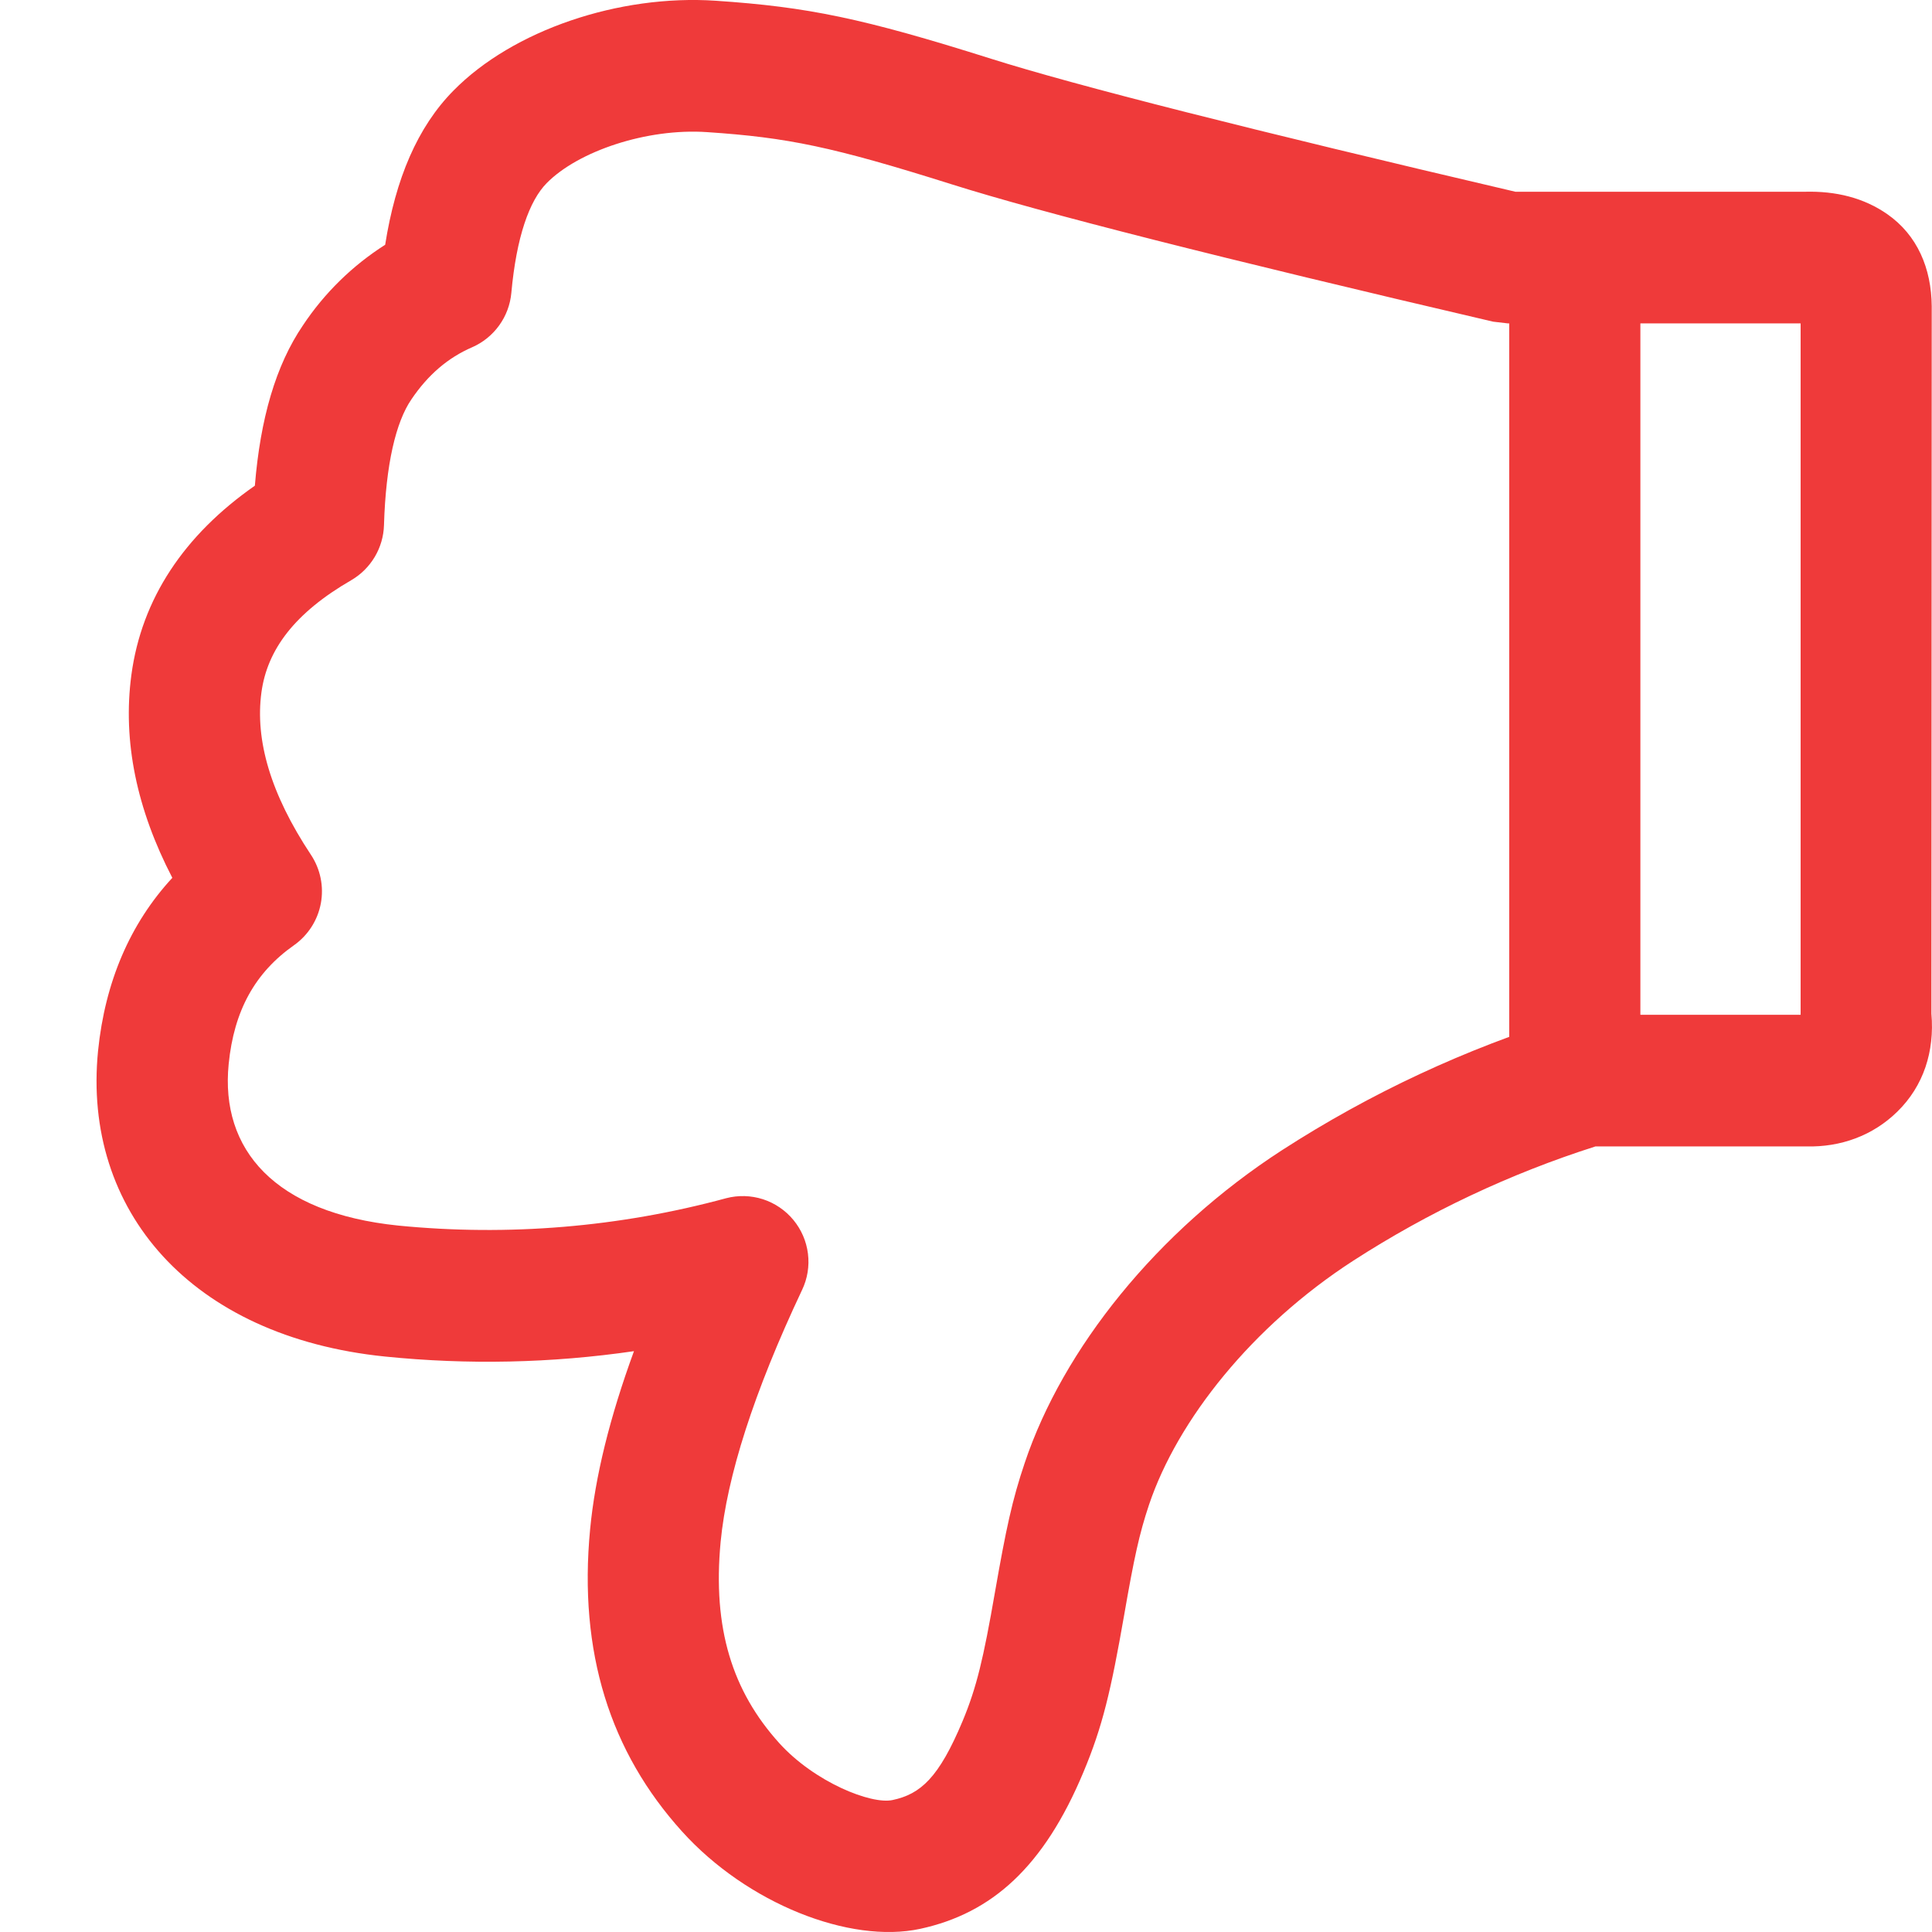 <svg width="36" height="36" viewBox="0 0 36 36" fill="none" xmlns="http://www.w3.org/2000/svg">
<path d="M33.552 18.909V6.026H28.098L27.823 5.994C22.759 4.813 19.404 3.962 17.732 3.434C15.511 2.734 14.683 2.563 13.176 2.462C12.049 2.385 10.77 2.819 10.186 3.413C9.864 3.74 9.623 4.414 9.528 5.458C9.508 5.676 9.43 5.886 9.301 6.064C9.172 6.243 8.998 6.383 8.797 6.471C8.349 6.665 7.976 6.982 7.665 7.443C7.377 7.864 7.189 8.649 7.155 9.785C7.149 9.994 7.09 10.197 6.983 10.377C6.876 10.556 6.726 10.706 6.545 10.811C5.497 11.417 4.979 12.101 4.871 12.904C4.752 13.792 5.04 14.791 5.794 15.928C5.971 16.195 6.037 16.52 5.978 16.835C5.919 17.149 5.739 17.429 5.478 17.613C4.756 18.121 4.36 18.826 4.261 19.827C4.102 21.422 5.119 22.601 7.422 22.837C9.472 23.039 11.542 22.867 13.531 22.327C13.756 22.268 13.994 22.275 14.216 22.346C14.438 22.418 14.635 22.552 14.783 22.731C14.932 22.911 15.026 23.129 15.055 23.36C15.084 23.592 15.046 23.827 14.945 24.037C14.046 25.942 13.545 27.513 13.428 28.73C13.275 30.344 13.648 31.514 14.519 32.479C15.18 33.21 16.236 33.628 16.632 33.541C17.154 33.43 17.494 33.127 17.937 32.069C18.198 31.442 18.324 30.91 18.54 29.666C18.747 28.485 18.86 27.952 19.096 27.254C19.807 25.137 21.552 22.943 23.893 21.429C25.535 20.369 27.313 19.54 29.18 18.963C29.297 18.927 29.418 18.909 29.54 18.909H33.552V18.909ZM33.628 3.573C34.209 3.557 34.731 3.686 35.169 3.992C35.727 4.383 35.989 4.999 35.995 5.708L35.989 18.889C36.05 19.591 35.843 20.236 35.354 20.714C34.895 21.164 34.295 21.377 33.662 21.362H29.729C28.138 21.869 26.621 22.585 25.218 23.49C23.332 24.71 21.942 26.46 21.411 28.037C21.229 28.58 21.132 29.03 20.948 30.089C20.7 31.509 20.545 32.17 20.189 33.019C19.451 34.787 18.483 35.651 17.147 35.941C15.833 36.225 13.919 35.467 12.71 34.128C11.369 32.645 10.777 30.789 10.996 28.496C11.09 27.509 11.364 26.406 11.813 25.177C10.277 25.401 8.718 25.434 7.173 25.277C3.561 24.908 1.532 22.556 1.827 19.582C1.957 18.301 2.421 17.212 3.211 16.357C2.547 15.077 2.283 13.811 2.448 12.577C2.639 11.155 3.431 9.97 4.749 9.05C4.851 7.803 5.137 6.808 5.645 6.062C6.045 5.46 6.567 4.949 7.177 4.561C7.371 3.33 7.78 2.367 8.448 1.69C9.555 0.563 11.533 -0.108 13.34 0.014C15.055 0.13 16.07 0.338 18.465 1.094C20.043 1.593 23.312 2.421 28.238 3.573H33.63H33.628ZM30.566 19.469C30.566 19.63 30.535 19.789 30.474 19.938C30.413 20.087 30.322 20.223 30.209 20.337C30.095 20.451 29.96 20.541 29.811 20.603C29.662 20.665 29.503 20.696 29.342 20.696C29.181 20.696 29.022 20.664 28.874 20.602C28.726 20.54 28.591 20.449 28.477 20.335C28.364 20.221 28.274 20.086 28.213 19.937C28.152 19.789 28.121 19.63 28.122 19.469L28.122 5.648C28.121 5.488 28.153 5.328 28.214 5.18C28.275 5.031 28.365 4.896 28.479 4.782C28.592 4.669 28.727 4.578 28.875 4.516C29.024 4.455 29.183 4.423 29.344 4.423C29.505 4.423 29.664 4.455 29.812 4.516C29.96 4.578 30.095 4.669 30.209 4.782C30.322 4.896 30.412 5.031 30.474 5.18C30.535 5.328 30.566 5.488 30.566 5.648L30.566 19.469V19.469Z" fill="#EF3A3A"/>
</svg>
